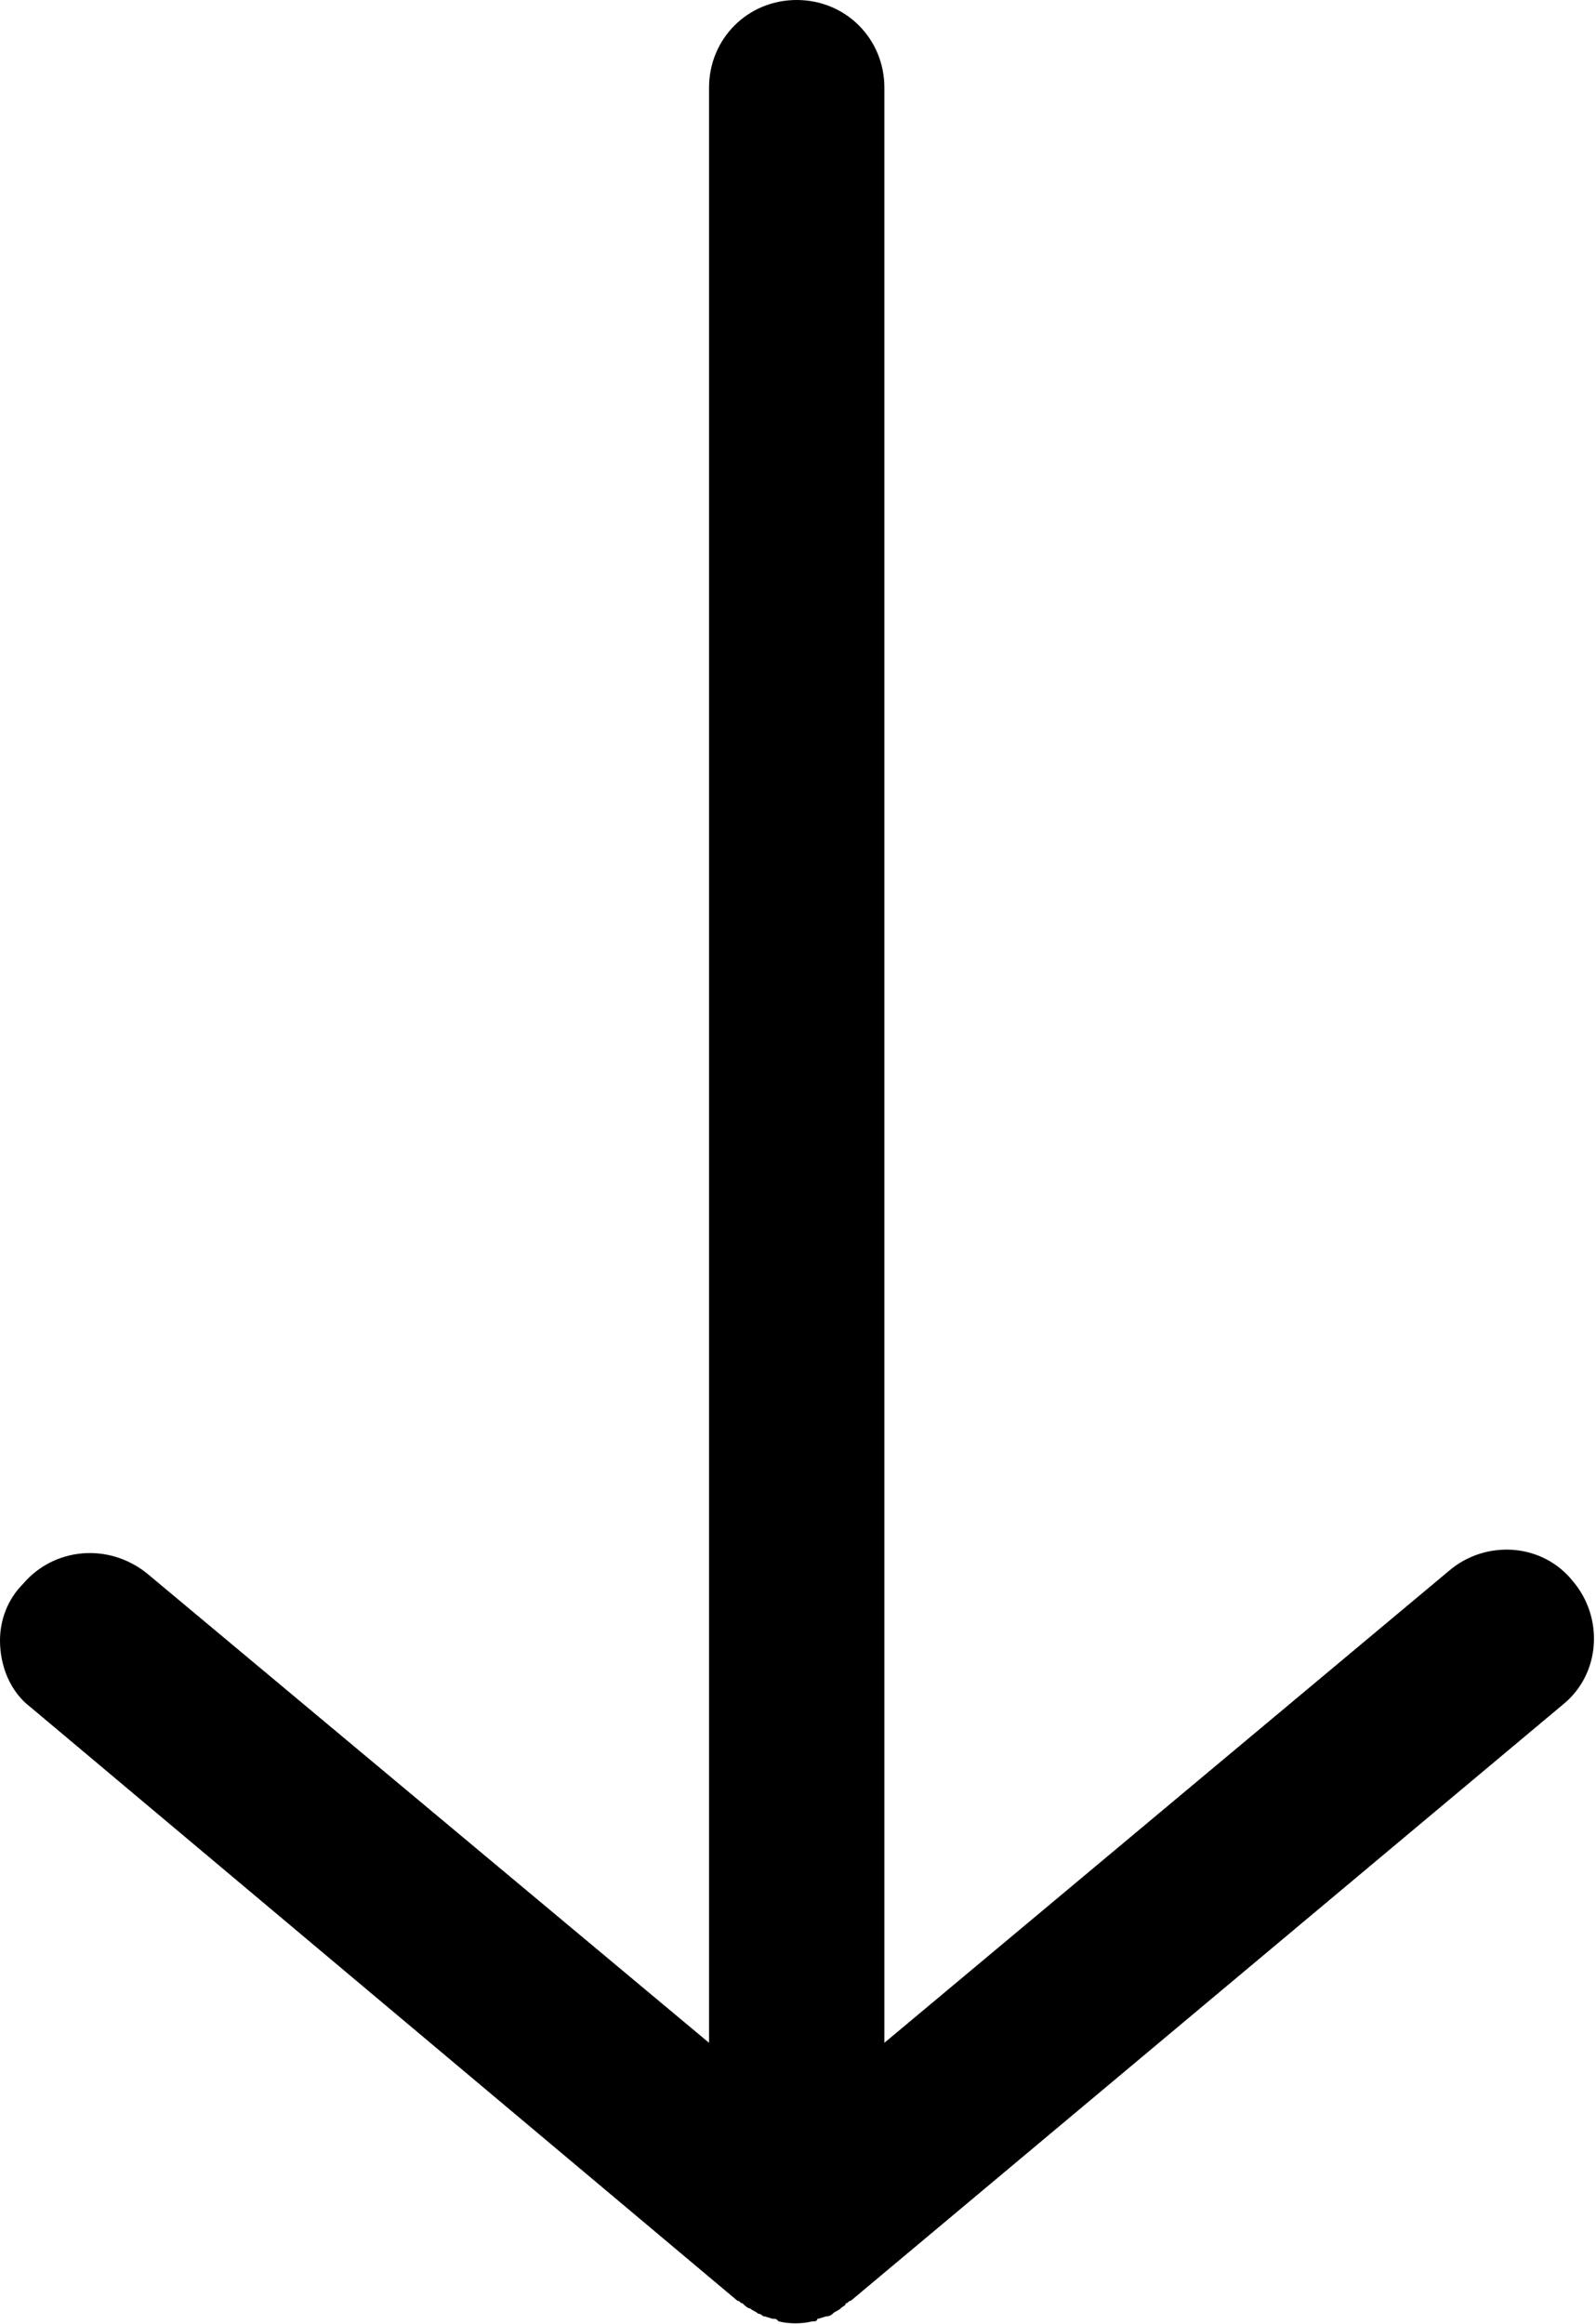 <?xml version="1.0" encoding="utf-8"?>
<!-- Generator: Adobe Illustrator 19.2.1, SVG Export Plug-In . SVG Version: 6.00 Build 0)  -->
<svg version="1.1" id="Layer_1" xmlns="http://www.w3.org/2000/svg" xmlns:xlink="http://www.w3.org/1999/xlink" x="0px" y="0px"
	 viewBox="0 0 61.9 90.1" style="enable-background:new 0 0 61.9 90.1;" xml:space="preserve">
<path d="M29.1,89.5c0.1,0.1,0.2,0.1,0.3,0.2c0.1,0,0.2,0.1,0.2,0.1c0.1,0,0.3,0.1,0.4,0.1c0.1,0,0.1,0,0.2,0.1
	c0.4,0.1,0.9,0.1,1.3,0c0.1,0,0.2,0,0.2-0.1c0.1,0,0.3-0.1,0.4-0.1c0.1,0,0.2-0.1,0.2-0.1c0.1-0.1,0.2-0.1,0.3-0.2
	c0.1-0.1,0.2-0.1,0.2-0.2c0.1,0,0.1-0.1,0.2-0.1l27.6-23.1c1.5-1.2,1.6-3.4,0.4-4.8c-1.2-1.5-3.4-1.6-4.8-0.4L34.3,79.2V3.4
	c0-1.9-1.5-3.4-3.4-3.4c-1.9,0-3.4,1.5-3.4,3.4v75.8L5.7,61c-1.5-1.2-3.6-1-4.8,0.4C0.3,62,0,62.8,0,63.6c0,1,0.4,2,1.2,2.6l27.4,23
	c0.1,0,0.1,0.1,0.2,0.1C28.9,89.4,29,89.5,29.1,89.5z"/>
</svg>
